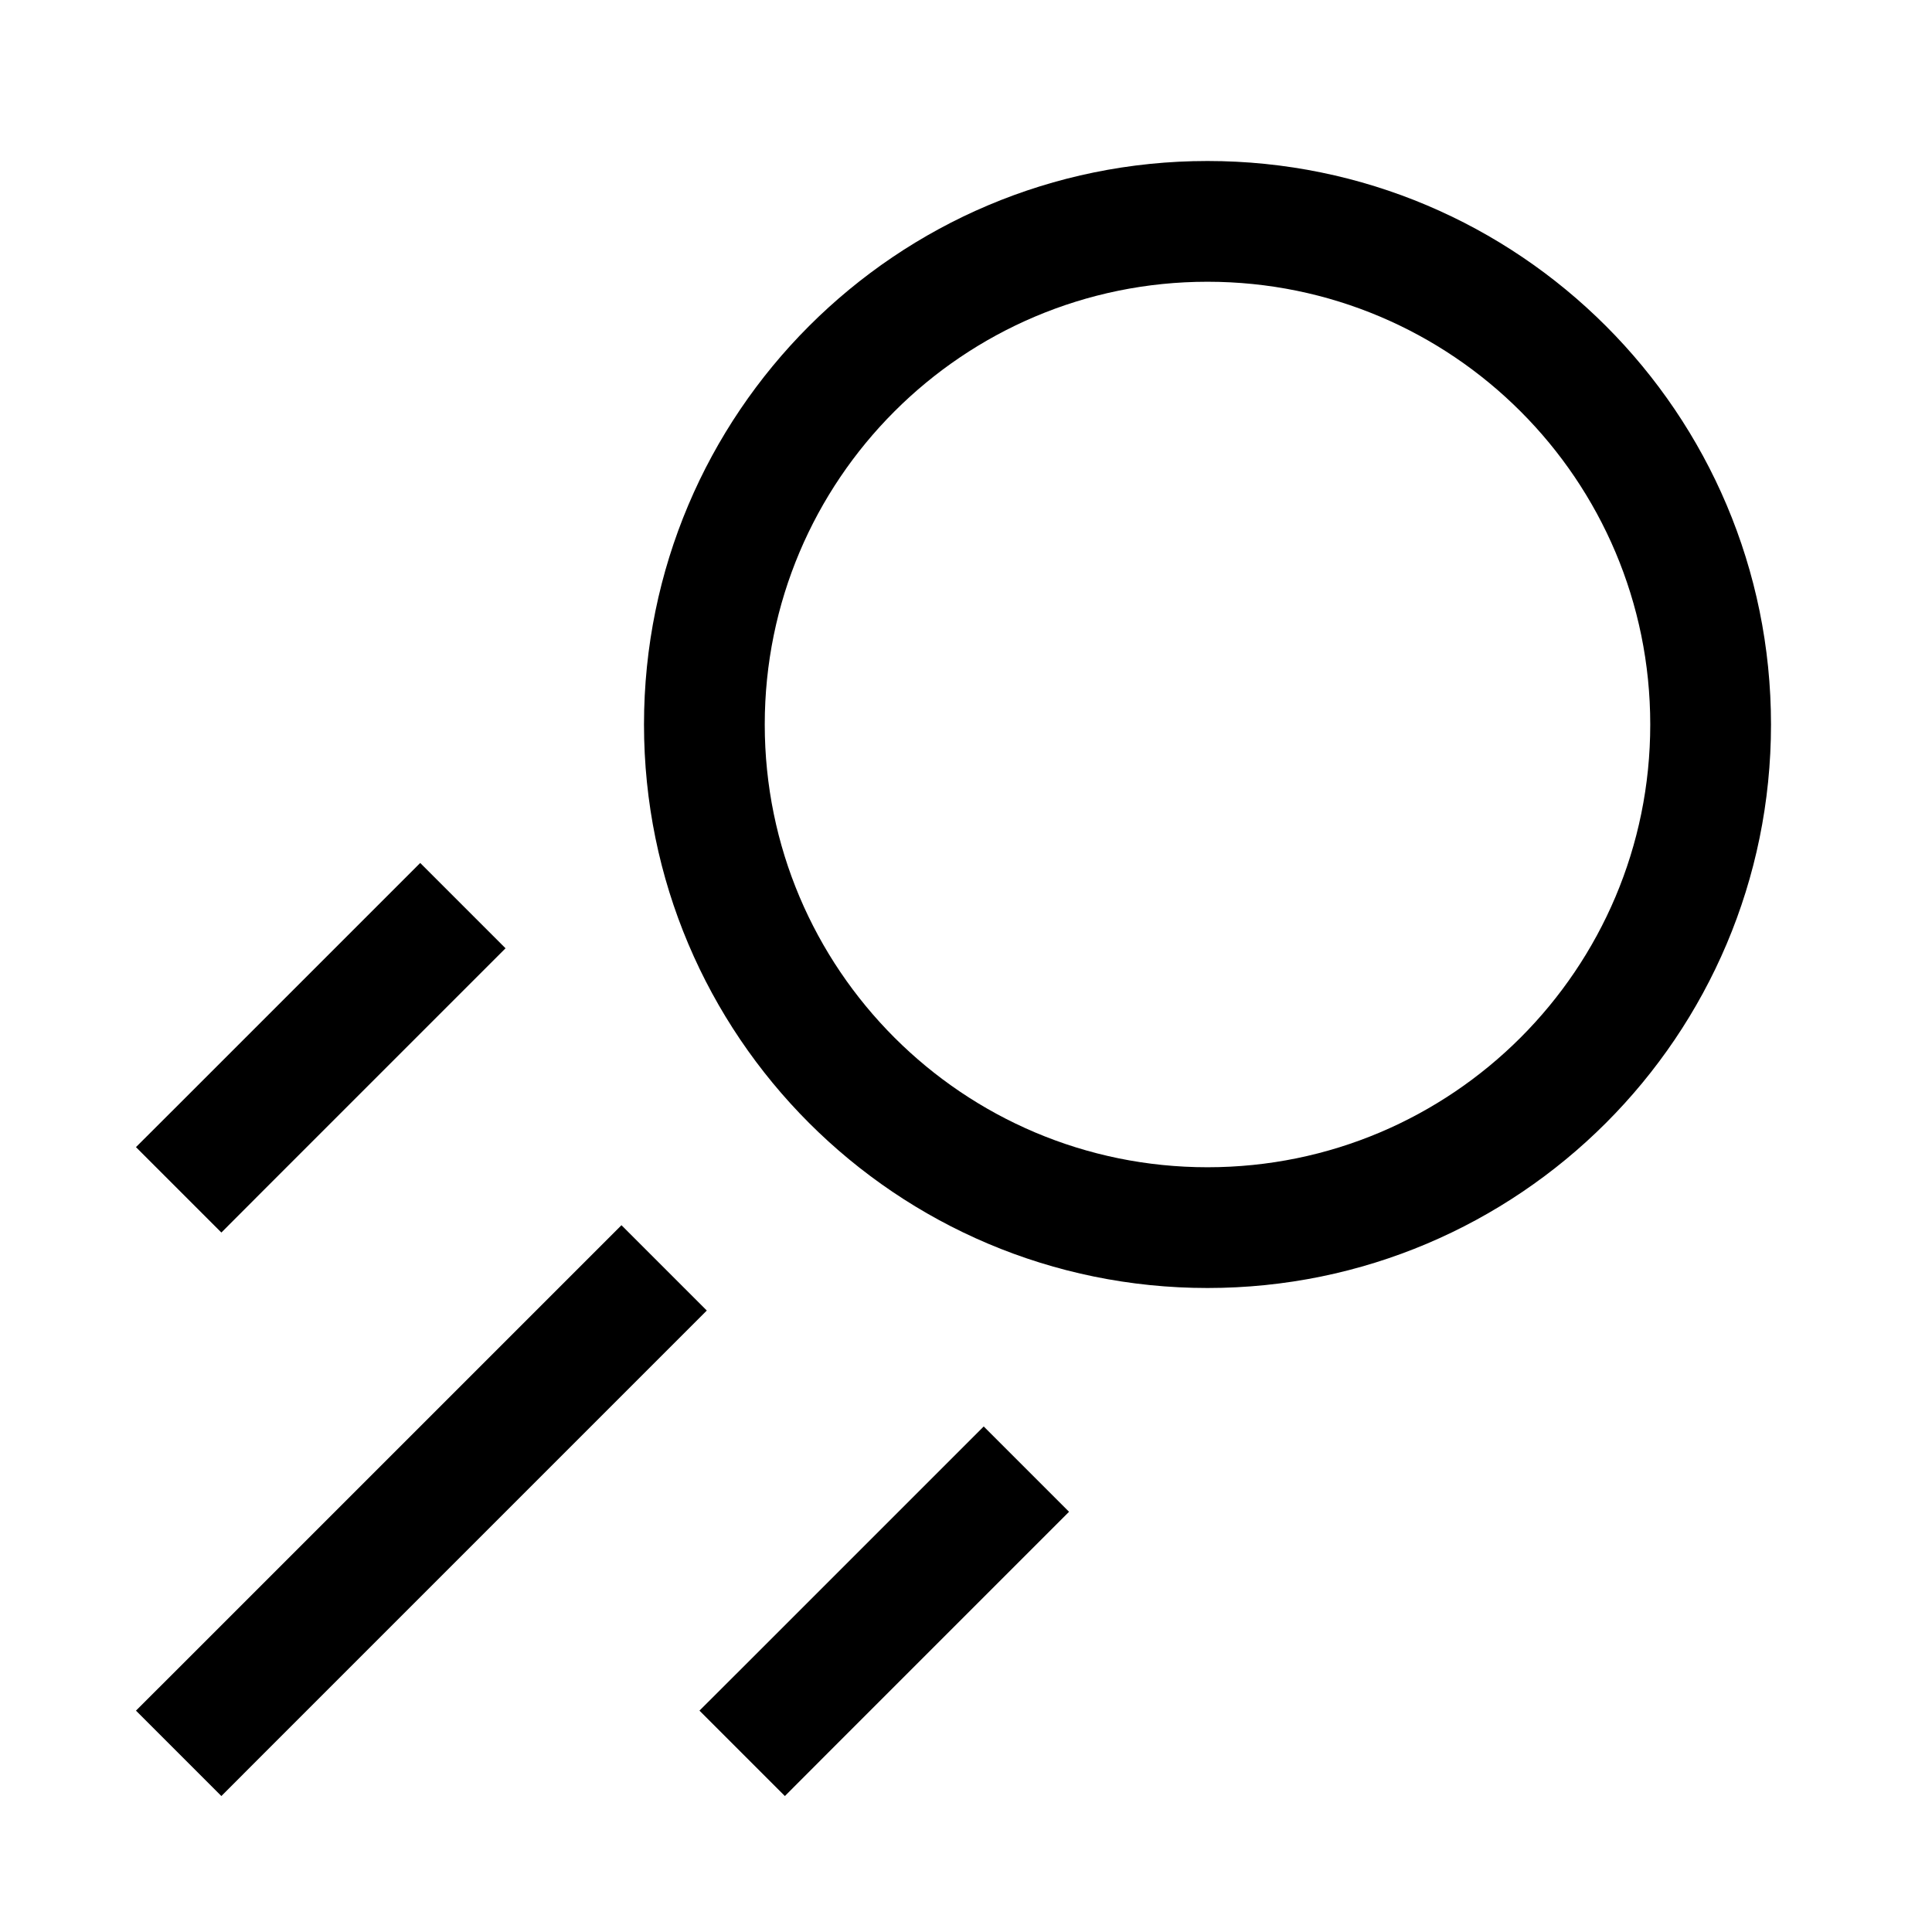 <svg width="24" height="24" viewBox="0 0 24 24" fill="none" xmlns="http://www.w3.org/2000/svg">
<path d="M2.22 20.72L1.689 21.25L2.75 22.311L3.28 21.78L2.22 20.72ZM2.22 13.72L1.689 14.25L2.75 15.311L3.28 14.78L2.22 13.72ZM9.22 20.72L8.689 21.25L9.75 22.311L10.28 21.78L9.22 20.72ZM3.28 21.78L8.78 16.28L7.72 15.22L2.22 20.72L3.28 21.78ZM3.28 14.78L6.28 11.78L5.22 10.72L2.22 13.72L3.28 14.78ZM10.28 21.78L13.28 18.78L12.22 17.72L9.22 20.72L10.28 21.78ZM20.5 9C20.5 12.038 18.038 14.5 15 14.5V16C18.866 16 22 12.866 22 9H20.5ZM15 14.5C11.963 14.5 9.5 12.038 9.5 9H8C8 12.866 11.134 16 15 16V14.5ZM9.5 9C9.5 5.962 11.963 3.5 15 3.5V2C11.134 2 8 5.134 8 9H9.5ZM15 3.5C18.038 3.5 20.5 5.962 20.5 9H22C22 5.134 18.866 2 15 2V3.5Z" fill="black"/>
</svg>
